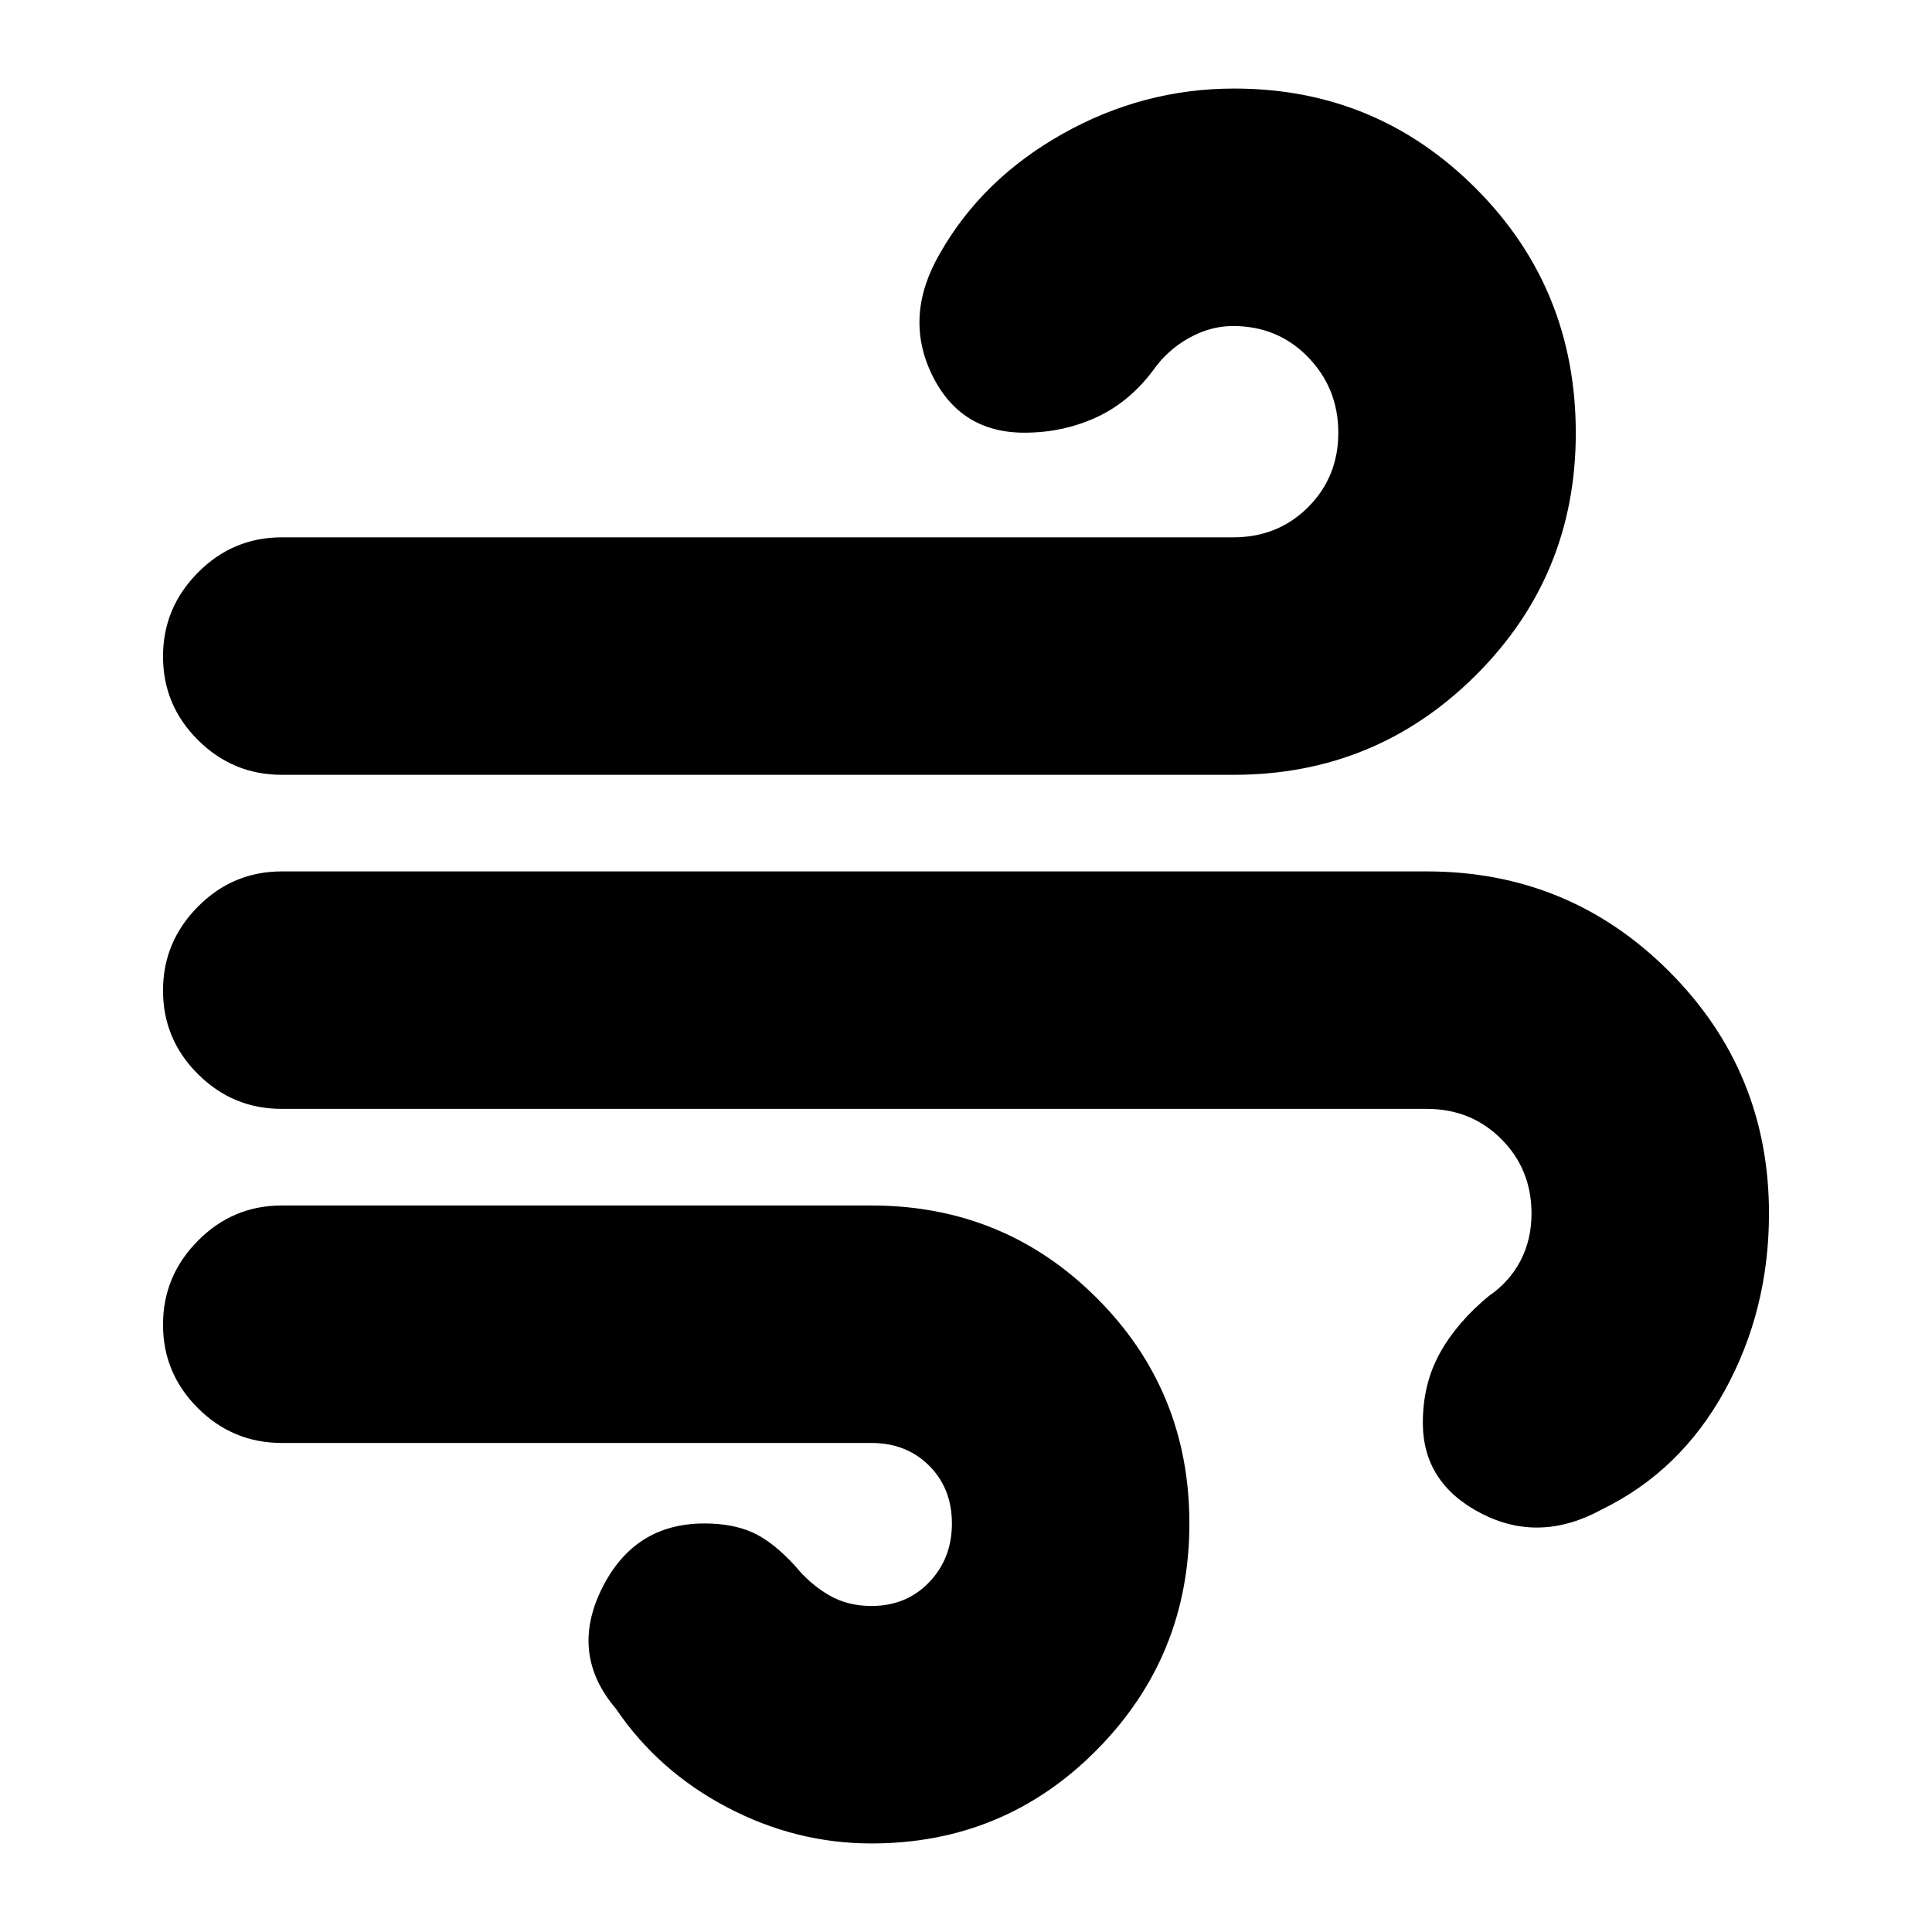 <svg xmlns="http://www.w3.org/2000/svg" height="20" viewBox="0 -960 960 960" width="20"><path d="M433-44q-37.575 0-71.787-18Q327-80 306-111q-23-27-7-59.5t51-32.5q14 0 24 4.5t21 16.5q7.364 9 16.682 14.5Q421-162 433-162q17.4 0 28.7-11.8T473-203q0-17.4-11.3-28.7T433-243H140q-24.3 0-41.65-17.289Q81-277.579 81-301.789 81-326 98.35-343.5T140-361h293q66 0 112 46t46 112q0 66-46 112.5T433-44ZM140-575q-24.3 0-41.65-17.289Q81-609.579 81-633.789 81-658 98.35-675.5T140-693h472.81Q635-693 650-708q15-15 15-37t-15-37.5Q635-798 612.638-798q-11.232 0-21.935 6T573-776q-12 16-28.5 23.5T509-745q-32 0-46-29t4-60q21-37 61-59.5t85.324-22.5q70.552 0 120.114 49.722T783-744.778Q783-674 733.343-624.5T613-575H140Zm656 365q-31 17-60 2t-29-45q0-19.424 8.5-34.712Q724-303 739.846-316.067 750-323 755.5-333.5T761-357q0-22-15-37t-37-15H140q-24.3 0-41.65-17.289Q81-443.579 81-467.789 81-492 98.35-509.5T140-527h569q70.686 0 120.343 49.657T879-357q0 48-22 88t-61 59Z"/></svg>